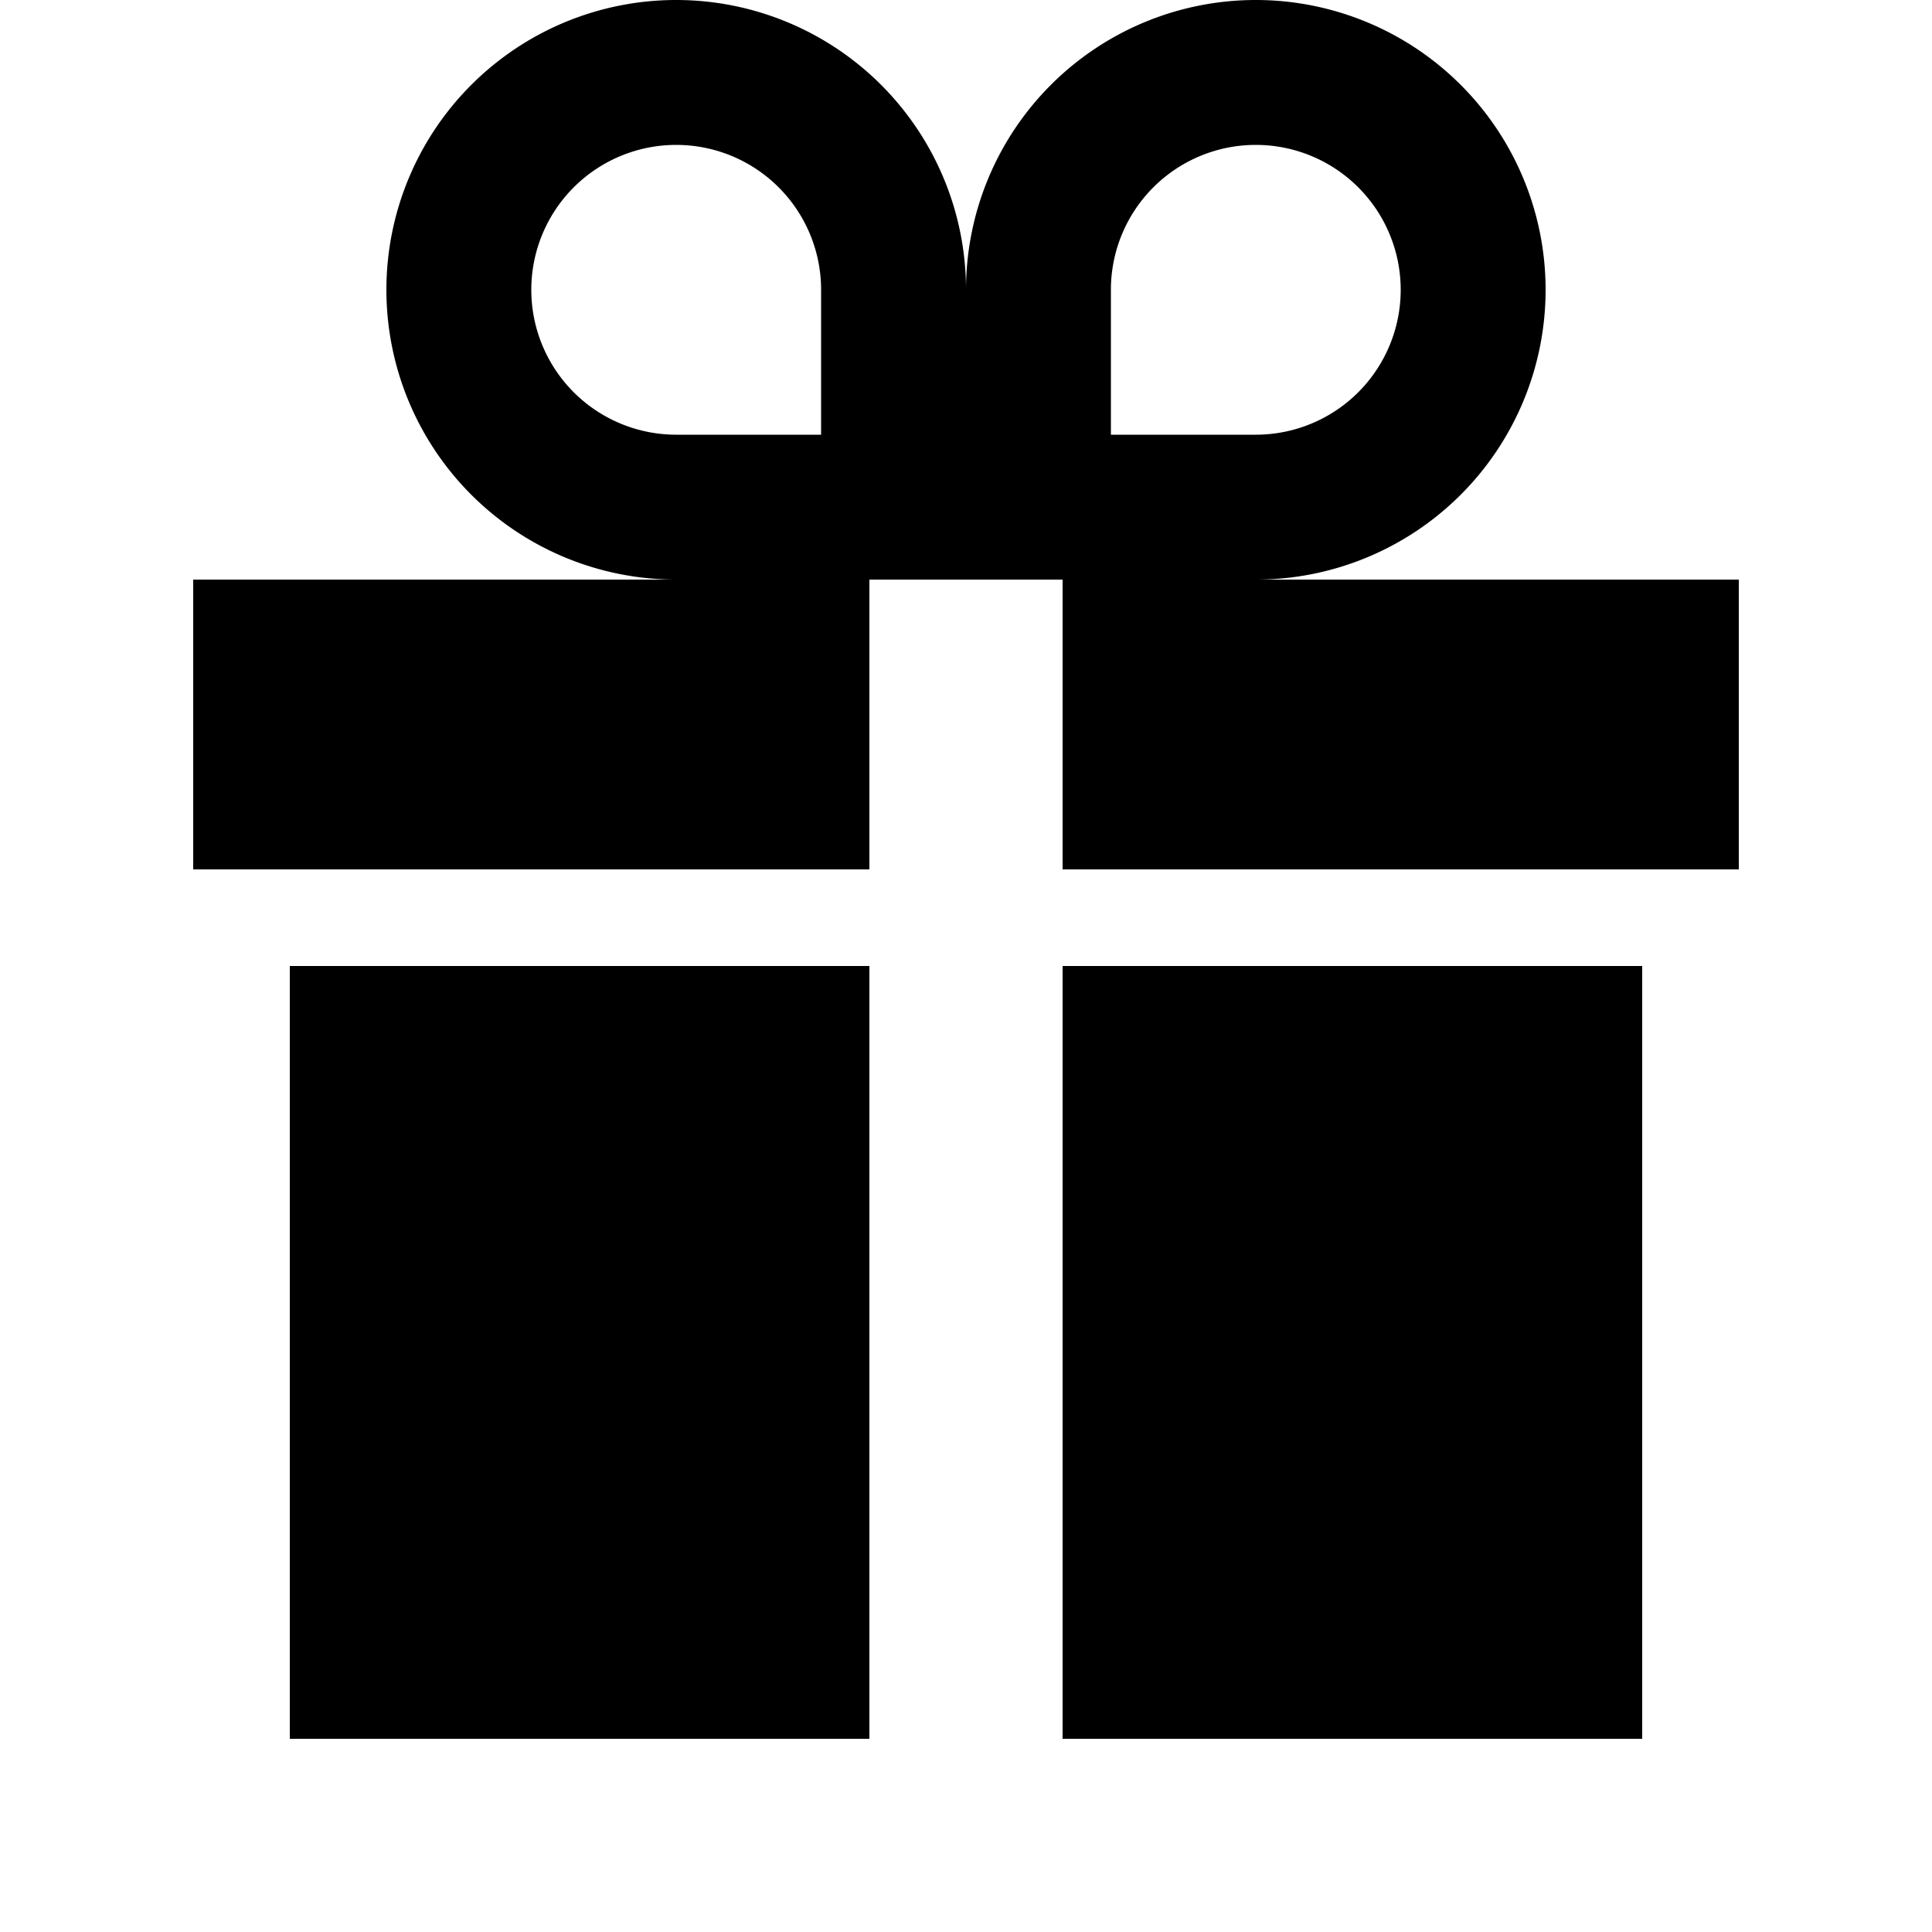 <svg xmlns="http://www.w3.org/2000/svg" viewBox="0 0 20 20"><title>gift-L</title><g id="Layer_1" data-name="Layer 1"><path d="M3,18H9V10H3Zm8,0h6V10H11ZM13,6a3,3,0,1,0-3-3A3,3,0,1,0,7,6H2V9H9V6h2V9h7V6ZM8.5,4.5H7A1.5,1.5,0,1,1,8.5,3Zm3-1.5A1.5,1.5,0,1,1,13,4.5H11.5Z"/></g></svg>
